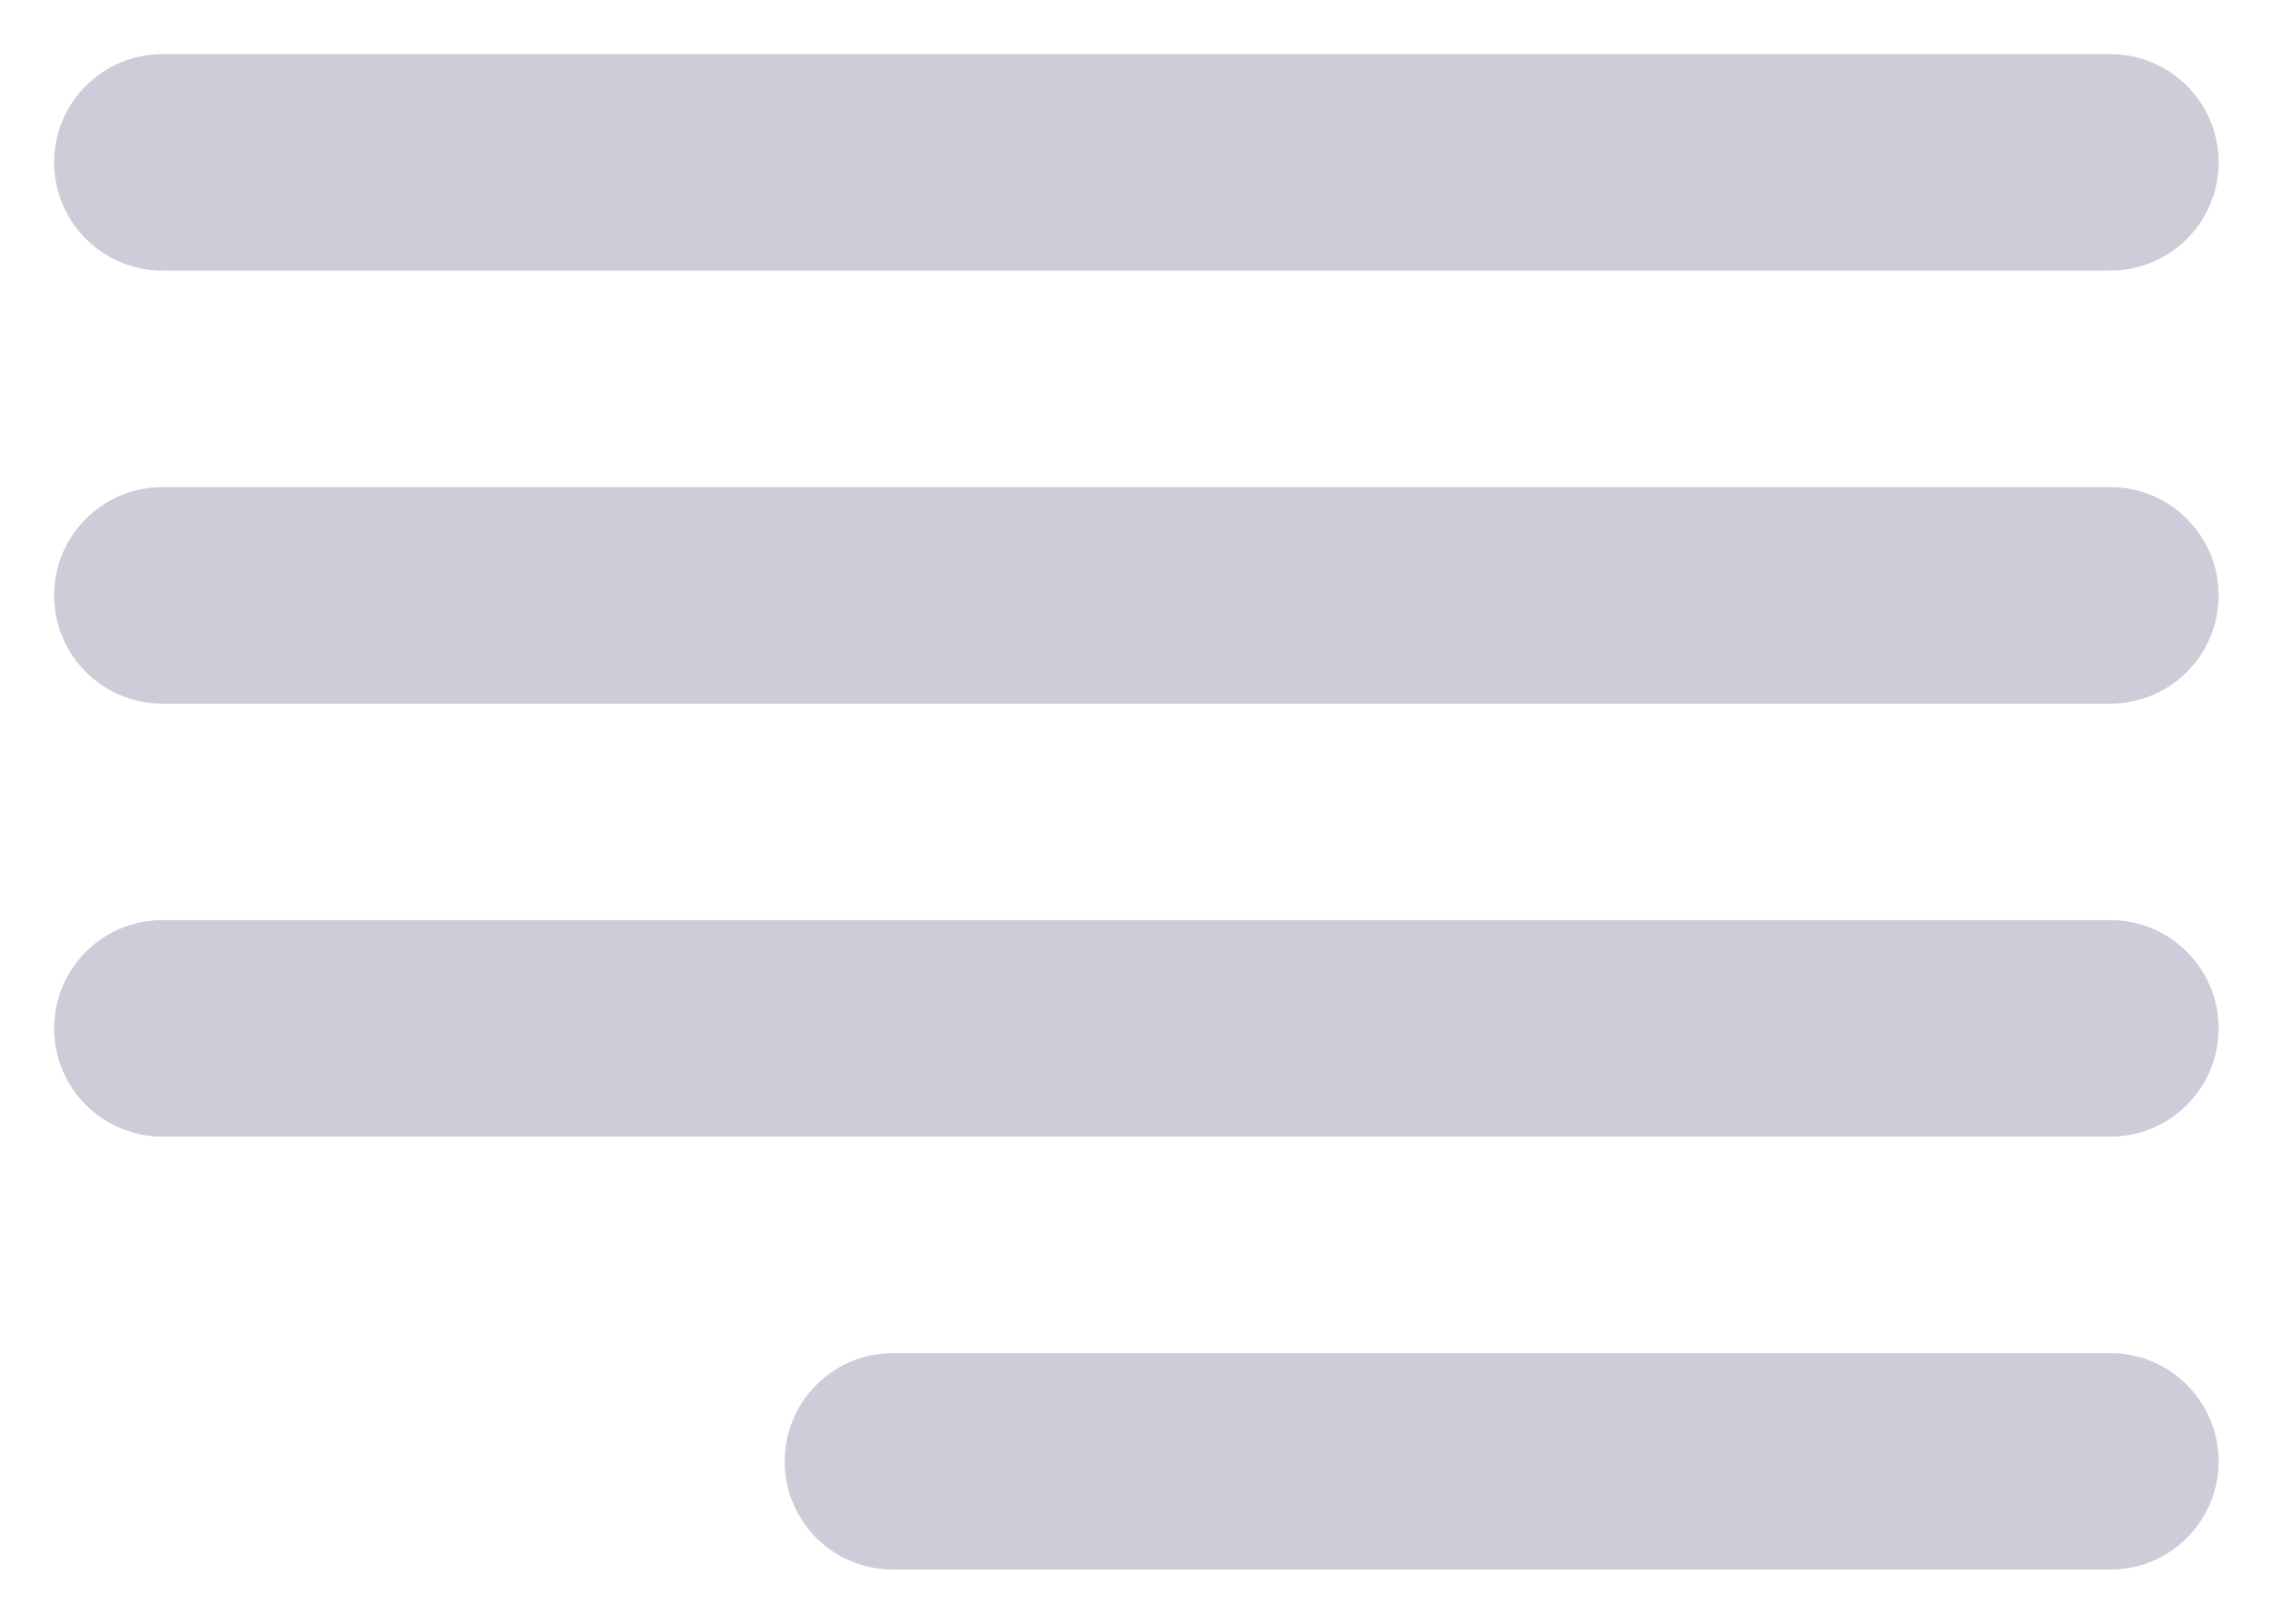 <svg width="28" height="20" viewBox="0 0 28 20" fill="none" xmlns="http://www.w3.org/2000/svg">
<path fill-rule="evenodd" clip-rule="evenodd" d="M25.997 0.667C26.733 0.667 27.33 1.264 27.33 2C27.33 2.736 26.733 3.333 25.997 3.333H2C1.264 3.333 0.667 2.736 0.667 2C0.667 1.264 1.264 0.667 2 0.667H25.997ZM25.997 6C26.733 6 27.33 6.597 27.33 7.333C27.33 8.07 26.733 8.667 25.997 8.667H2C1.264 8.667 0.667 8.07 0.667 7.333C0.667 6.597 1.264 6 2 6H25.997ZM27.33 12.667C27.33 11.93 26.733 11.333 25.997 11.333H2C1.264 11.333 0.667 11.93 0.667 12.667C0.667 13.403 1.264 14 2 14H25.997C26.733 14 27.33 13.403 27.33 12.667ZM25.997 16.667C26.733 16.667 27.33 17.264 27.33 18C27.33 18.736 26.733 19.333 25.997 19.333H10.999C10.262 19.333 9.666 18.736 9.666 18C9.666 17.264 10.262 16.667 10.999 16.667H25.997Z" fill="#CDCCD9"/>
</svg>
